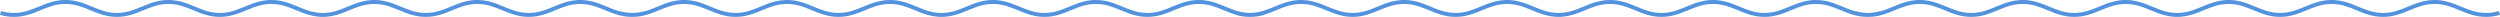 <svg 
 xmlns="http://www.w3.org/2000/svg"
 xmlns:xlink="http://www.w3.org/1999/xlink"
 width="1924px" height="13px">
<path fill-rule="evenodd"  fill="rgb(83, 147, 221)"
 d="M1913.284,12.997 C1905.224,12.997 1898.934,10.402 1892.852,7.892 C1886.795,5.393 1881.074,3.032 1873.661,3.032 C1866.247,3.032 1860.526,5.393 1854.469,7.892 C1848.387,10.402 1842.098,12.997 1834.037,12.997 C1825.977,12.997 1819.688,10.402 1813.605,7.892 C1807.548,5.393 1801.827,3.032 1794.414,3.032 C1787.000,3.032 1781.279,5.393 1775.222,7.892 C1769.140,10.402 1762.850,12.997 1754.790,12.997 C1746.730,12.997 1740.441,10.402 1734.358,7.892 C1728.301,5.393 1722.580,3.032 1715.167,3.032 C1707.753,3.032 1702.032,5.393 1695.976,7.892 C1692.863,9.176 1689.697,10.483 1686.266,11.452 L1686.268,11.456 C1683.614,12.206 1681.046,12.677 1678.487,12.880 C1678.485,12.881 1678.482,12.881 1678.480,12.881 C1678.366,12.890 1678.252,12.898 1678.138,12.906 C1678.123,12.907 1678.109,12.908 1678.094,12.909 C1677.991,12.916 1677.889,12.923 1677.786,12.929 C1677.766,12.931 1677.745,12.932 1677.724,12.933 C1677.627,12.939 1677.529,12.944 1677.432,12.949 C1677.408,12.950 1677.384,12.951 1677.360,12.953 C1677.265,12.957 1677.170,12.961 1677.075,12.965 C1677.049,12.966 1677.023,12.967 1676.998,12.968 C1676.903,12.972 1676.808,12.975 1676.714,12.978 C1676.688,12.979 1676.662,12.980 1676.636,12.981 C1676.539,12.984 1676.443,12.986 1676.346,12.988 C1676.322,12.989 1676.298,12.989 1676.274,12.990 C1676.170,12.992 1676.067,12.993 1675.963,12.994 C1675.946,12.995 1675.929,12.995 1675.911,12.995 C1675.791,12.996 1675.672,12.997 1675.552,12.997 C1675.550,12.997 1675.549,12.997 1675.548,12.997 C1675.546,12.997 1675.545,12.997 1675.543,12.997 C1675.424,12.997 1675.304,12.996 1675.184,12.995 C1675.167,12.995 1675.150,12.995 1675.132,12.994 C1675.029,12.993 1674.925,12.992 1674.821,12.990 C1674.797,12.989 1674.773,12.989 1674.749,12.988 C1674.653,12.986 1674.556,12.984 1674.459,12.981 C1674.433,12.980 1674.408,12.979 1674.382,12.978 C1674.287,12.975 1674.192,12.972 1674.097,12.968 C1674.072,12.967 1674.046,12.966 1674.021,12.965 C1673.926,12.961 1673.830,12.957 1673.735,12.952 C1673.711,12.951 1673.687,12.950 1673.664,12.949 C1673.566,12.944 1673.468,12.939 1673.370,12.933 C1673.350,12.932 1673.330,12.931 1673.310,12.929 C1673.206,12.923 1673.102,12.916 1672.999,12.909 C1672.985,12.908 1672.972,12.907 1672.958,12.906 C1672.842,12.898 1672.726,12.890 1672.610,12.881 C1672.610,12.881 1672.609,12.881 1672.609,12.880 C1670.050,12.677 1667.481,12.206 1664.827,11.456 L1664.828,11.452 C1661.398,10.483 1658.232,9.176 1655.120,7.892 C1649.063,5.393 1643.342,3.032 1635.928,3.032 C1628.514,3.032 1622.794,5.393 1616.737,7.892 C1610.655,10.402 1604.365,12.997 1596.305,12.997 C1588.245,12.997 1581.955,10.402 1575.873,7.892 C1569.816,5.393 1564.095,3.032 1556.682,3.032 C1549.268,3.032 1543.547,5.393 1537.490,7.892 C1531.408,10.402 1525.118,12.997 1517.058,12.997 C1508.998,12.997 1502.708,10.402 1496.626,7.892 C1490.569,5.393 1484.848,3.032 1477.435,3.032 C1470.021,3.032 1464.300,5.393 1458.243,7.892 C1452.161,10.402 1445.871,12.997 1437.811,12.997 C1437.707,12.997 1437.604,12.996 1437.500,12.996 C1437.396,12.996 1437.293,12.997 1437.189,12.997 C1429.129,12.997 1422.839,10.402 1416.757,7.892 C1410.700,5.393 1404.979,3.032 1397.565,3.032 C1390.152,3.032 1384.431,5.393 1378.374,7.892 C1372.292,10.402 1366.002,12.997 1357.942,12.997 C1349.882,12.997 1343.592,10.402 1337.510,7.892 C1331.453,5.393 1325.732,3.032 1318.319,3.032 C1310.905,3.032 1305.184,5.393 1299.127,7.892 C1293.045,10.402 1286.755,12.997 1278.695,12.997 C1270.635,12.997 1264.345,10.402 1258.263,7.892 C1252.206,5.393 1246.485,3.032 1239.072,3.032 C1231.658,3.032 1225.937,5.393 1219.880,7.892 C1216.768,9.176 1213.601,10.483 1210.171,11.452 L1210.172,11.456 C1207.518,12.206 1204.950,12.677 1202.392,12.880 C1202.390,12.881 1202.387,12.881 1202.385,12.881 C1202.271,12.890 1202.157,12.898 1202.043,12.906 C1202.028,12.907 1202.013,12.908 1201.999,12.909 C1201.896,12.916 1201.794,12.923 1201.691,12.929 C1201.670,12.931 1201.649,12.932 1201.628,12.933 C1201.531,12.939 1201.434,12.944 1201.337,12.949 C1201.313,12.950 1201.289,12.951 1201.264,12.953 C1201.169,12.957 1201.074,12.961 1200.979,12.965 C1200.954,12.966 1200.928,12.967 1200.902,12.968 C1200.808,12.972 1200.713,12.975 1200.618,12.978 C1200.592,12.979 1200.567,12.980 1200.541,12.981 C1200.444,12.984 1200.347,12.986 1200.251,12.988 C1200.227,12.989 1200.203,12.989 1200.179,12.990 C1200.075,12.992 1199.971,12.993 1199.868,12.994 C1199.850,12.995 1199.833,12.995 1199.816,12.995 C1199.696,12.996 1199.576,12.997 1199.456,12.997 C1199.455,12.997 1199.454,12.997 1199.452,12.997 C1199.451,12.997 1199.450,12.997 1199.448,12.997 C1199.328,12.997 1199.208,12.996 1199.089,12.995 C1199.071,12.995 1199.054,12.995 1199.037,12.994 C1198.933,12.993 1198.829,12.992 1198.726,12.990 C1198.702,12.989 1198.678,12.989 1198.654,12.988 C1198.557,12.986 1198.460,12.984 1198.363,12.981 C1198.338,12.980 1198.312,12.979 1198.287,12.978 C1198.192,12.975 1198.097,12.972 1198.002,12.968 C1197.976,12.967 1197.951,12.966 1197.926,12.965 C1197.830,12.961 1197.735,12.957 1197.639,12.952 C1197.616,12.951 1197.592,12.950 1197.569,12.949 C1197.471,12.944 1197.373,12.939 1197.275,12.933 C1197.254,12.932 1197.234,12.931 1197.214,12.929 C1197.111,12.923 1197.007,12.916 1196.903,12.909 C1196.890,12.908 1196.876,12.907 1196.863,12.906 C1196.747,12.898 1196.631,12.890 1196.515,12.881 C1196.515,12.881 1196.514,12.881 1196.514,12.880 C1193.955,12.677 1191.386,12.206 1188.732,11.456 L1188.733,11.452 C1185.303,10.483 1182.137,9.176 1179.024,7.892 C1172.968,5.393 1167.247,3.032 1159.833,3.032 C1152.419,3.032 1146.698,5.393 1140.642,7.892 C1134.559,10.402 1128.270,12.997 1120.210,12.997 C1112.149,12.997 1105.860,10.402 1099.777,7.892 C1093.721,5.393 1088.000,3.032 1080.586,3.032 C1073.172,3.032 1067.452,5.393 1061.395,7.892 C1055.312,10.402 1049.023,12.997 1040.963,12.997 C1032.903,12.997 1026.613,10.402 1020.531,7.892 C1014.474,5.393 1008.753,3.032 1001.339,3.032 C993.926,3.032 988.205,5.393 982.148,7.892 C979.192,9.112 976.187,10.352 972.954,11.304 L973.000,11.456 C969.331,12.493 965.826,12.997 962.284,12.997 C962.189,12.997 962.094,12.996 962.000,12.995 C961.905,12.996 961.811,12.997 961.716,12.997 C958.174,12.997 954.669,12.493 951.000,11.456 L951.046,11.304 C947.813,10.352 944.808,9.112 941.852,7.892 C935.795,5.393 930.074,3.032 922.661,3.032 C915.247,3.032 909.526,5.393 903.469,7.892 C897.387,10.402 891.098,12.997 883.037,12.997 C874.977,12.997 868.688,10.402 862.605,7.892 C856.548,5.393 850.827,3.032 843.414,3.032 C836.000,3.032 830.279,5.393 824.222,7.892 C818.140,10.402 811.850,12.997 803.790,12.997 C795.730,12.997 789.440,10.402 783.358,7.892 C777.301,5.393 771.580,3.032 764.167,3.032 C756.753,3.032 751.032,5.393 744.976,7.892 C741.863,9.176 738.697,10.483 735.266,11.452 L735.268,11.456 C732.614,12.206 730.045,12.677 727.487,12.880 C727.485,12.881 727.484,12.881 727.482,12.881 C727.367,12.890 727.252,12.898 727.138,12.906 C727.123,12.907 727.109,12.908 727.095,12.909 C726.992,12.916 726.889,12.923 726.786,12.929 C726.765,12.931 726.745,12.932 726.725,12.933 C726.627,12.939 726.529,12.944 726.432,12.949 C726.408,12.950 726.384,12.951 726.360,12.952 C726.265,12.957 726.170,12.961 726.074,12.965 C726.049,12.966 726.023,12.967 725.998,12.968 C725.903,12.972 725.808,12.975 725.713,12.978 C725.688,12.979 725.662,12.980 725.636,12.981 C725.539,12.984 725.443,12.986 725.346,12.988 C725.322,12.989 725.298,12.989 725.274,12.990 C725.170,12.992 725.067,12.993 724.963,12.994 C724.946,12.995 724.929,12.995 724.911,12.995 C724.791,12.996 724.672,12.997 724.552,12.997 C724.550,12.997 724.549,12.997 724.548,12.997 C724.546,12.997 724.545,12.997 724.543,12.997 C724.424,12.997 724.304,12.996 724.184,12.995 C724.167,12.995 724.150,12.995 724.132,12.994 C724.029,12.993 723.925,12.992 723.821,12.990 C723.797,12.989 723.773,12.989 723.749,12.988 C723.652,12.986 723.556,12.984 723.459,12.981 C723.433,12.980 723.408,12.979 723.382,12.978 C723.287,12.975 723.192,12.972 723.097,12.968 C723.072,12.967 723.046,12.966 723.021,12.965 C722.925,12.961 722.830,12.957 722.735,12.952 C722.711,12.951 722.687,12.950 722.664,12.949 C722.566,12.944 722.468,12.939 722.370,12.933 C722.350,12.932 722.330,12.931 722.310,12.929 C722.206,12.923 722.102,12.916 721.999,12.909 C721.985,12.908 721.971,12.907 721.958,12.906 C721.842,12.898 721.726,12.890 721.610,12.881 C721.610,12.881 721.609,12.881 721.609,12.880 C719.050,12.677 716.481,12.206 713.827,11.456 L713.828,11.452 C710.398,10.483 707.232,9.176 704.120,7.892 C698.063,5.393 692.342,3.032 684.928,3.032 C677.514,3.032 671.794,5.393 665.737,7.892 C659.655,10.402 653.365,12.997 645.305,12.997 C637.244,12.997 630.955,10.402 624.873,7.892 C618.816,5.393 613.095,3.032 605.682,3.032 C598.268,3.032 592.547,5.393 586.490,7.892 C580.408,10.402 574.118,12.997 566.058,12.997 C557.998,12.997 551.708,10.402 545.626,7.892 C539.569,5.393 533.848,3.032 526.435,3.032 C519.021,3.032 513.300,5.393 507.243,7.892 C501.161,10.402 494.871,12.997 486.811,12.997 C486.707,12.997 486.604,12.996 486.500,12.996 C486.396,12.996 486.293,12.997 486.189,12.997 C478.129,12.997 471.839,10.402 465.757,7.892 C459.700,5.393 453.979,3.032 446.565,3.032 C439.151,3.032 433.431,5.393 427.374,7.892 C421.292,10.402 415.002,12.997 406.942,12.997 C398.882,12.997 392.592,10.402 386.510,7.892 C380.453,5.393 374.732,3.032 367.319,3.032 C359.905,3.032 354.184,5.393 348.127,7.892 C342.045,10.402 335.755,12.997 327.695,12.997 C319.635,12.997 313.345,10.402 307.263,7.892 C301.206,5.393 295.485,3.032 288.072,3.032 C280.658,3.032 274.937,5.393 268.880,7.892 C265.768,9.176 262.601,10.483 259.171,11.452 L259.172,11.456 C256.518,12.206 253.950,12.677 251.392,12.880 C251.390,12.881 251.388,12.881 251.387,12.881 C251.272,12.890 251.157,12.898 251.042,12.906 C251.028,12.907 251.014,12.908 251.000,12.909 C250.897,12.916 250.794,12.923 250.691,12.929 C250.670,12.931 250.650,12.932 250.629,12.933 C250.532,12.939 250.434,12.944 250.336,12.949 C250.313,12.950 250.289,12.951 250.265,12.952 C250.170,12.957 250.074,12.961 249.979,12.965 C249.954,12.966 249.928,12.967 249.903,12.968 C249.808,12.972 249.713,12.975 249.618,12.978 C249.592,12.979 249.567,12.980 249.541,12.981 C249.444,12.984 249.347,12.986 249.251,12.988 C249.227,12.989 249.203,12.989 249.179,12.990 C249.075,12.992 248.971,12.993 248.868,12.994 C248.850,12.995 248.833,12.995 248.816,12.995 C248.696,12.996 248.576,12.997 248.456,12.997 C248.455,12.997 248.454,12.997 248.452,12.997 C248.451,12.997 248.450,12.997 248.448,12.997 C248.328,12.997 248.208,12.996 248.089,12.995 C248.071,12.995 248.054,12.995 248.037,12.994 C247.933,12.993 247.829,12.992 247.726,12.990 C247.702,12.989 247.678,12.989 247.654,12.988 C247.557,12.986 247.460,12.984 247.363,12.981 C247.338,12.980 247.312,12.979 247.287,12.978 C247.192,12.975 247.097,12.972 247.002,12.968 C246.976,12.967 246.951,12.966 246.926,12.965 C246.830,12.961 246.735,12.957 246.639,12.952 C246.616,12.951 246.592,12.950 246.569,12.949 C246.470,12.944 246.372,12.939 246.274,12.933 C246.254,12.932 246.234,12.931 246.214,12.929 C246.111,12.923 246.007,12.916 245.903,12.909 C245.890,12.908 245.876,12.907 245.863,12.906 C245.747,12.898 245.631,12.890 245.515,12.881 C245.514,12.881 245.514,12.881 245.514,12.880 C242.955,12.677 240.386,12.206 237.732,11.456 L237.733,11.452 C234.303,10.483 231.137,9.176 228.024,7.892 C221.968,5.393 216.247,3.032 208.833,3.032 C201.419,3.032 195.698,5.393 189.642,7.892 C183.559,10.402 177.270,12.997 169.210,12.997 C161.149,12.997 154.860,10.402 148.777,7.892 C142.721,5.393 137.000,3.032 129.586,3.032 C122.172,3.032 116.452,5.393 110.395,7.892 C104.312,10.402 98.023,12.997 89.963,12.997 C81.903,12.997 75.613,10.402 69.531,7.892 C63.474,5.393 57.753,3.032 50.339,3.032 C42.926,3.032 37.205,5.393 31.148,7.892 C25.065,10.402 18.776,12.997 10.716,12.997 C7.174,12.997 3.669,12.493 -0.000,11.456 L0.887,8.541 C4.263,9.495 7.478,9.959 10.716,9.959 C18.130,9.959 23.851,7.599 29.907,5.100 C35.990,2.590 42.279,-0.005 50.339,-0.005 C58.399,-0.005 64.689,2.590 70.771,5.100 C76.828,7.599 82.549,9.959 89.963,9.959 C97.376,9.959 103.097,7.599 109.154,5.100 C115.236,2.590 121.526,-0.005 129.586,-0.005 C137.646,-0.005 143.936,2.590 150.018,5.100 C156.075,7.599 161.796,9.959 169.210,9.959 C176.624,9.959 182.344,7.599 188.401,5.100 C194.483,2.590 200.773,-0.005 208.833,-0.005 C216.893,-0.005 223.182,2.590 229.265,5.100 C232.380,6.385 235.406,7.633 238.619,8.543 L238.619,8.541 C241.564,9.374 244.387,9.833 247.208,9.936 C247.232,9.937 247.256,9.938 247.281,9.939 C247.353,9.941 247.425,9.944 247.497,9.946 C247.548,9.947 247.600,9.948 247.651,9.949 C247.702,9.951 247.752,9.952 247.803,9.953 C247.881,9.954 247.960,9.955 248.039,9.956 C248.067,9.957 248.095,9.957 248.122,9.957 C248.232,9.958 248.342,9.959 248.452,9.959 C248.563,9.959 248.673,9.958 248.782,9.957 C248.810,9.957 248.838,9.957 248.866,9.956 C248.945,9.955 249.023,9.954 249.101,9.953 C249.152,9.952 249.203,9.951 249.255,9.949 C249.305,9.948 249.356,9.947 249.407,9.946 C249.480,9.944 249.552,9.941 249.625,9.939 C249.649,9.938 249.672,9.937 249.695,9.936 C252.517,9.833 255.340,9.374 258.286,8.541 L258.286,8.543 C261.499,7.633 264.525,6.385 267.640,5.100 C273.722,2.590 280.012,-0.005 288.072,-0.005 C296.131,-0.005 302.421,2.590 308.503,5.100 C314.560,7.599 320.281,9.959 327.695,9.959 C335.109,9.959 340.829,7.599 346.886,5.100 C352.969,2.590 359.258,-0.005 367.319,-0.005 C375.379,-0.005 381.668,2.590 387.750,5.100 C393.807,7.599 399.528,9.959 406.942,9.959 C414.356,9.959 420.077,7.599 426.133,5.100 C432.216,2.590 438.505,-0.005 446.565,-0.005 C454.626,-0.005 460.915,2.590 466.997,5.100 C470.299,6.462 473.502,7.783 476.933,8.703 L476.982,8.541 C480.250,9.465 483.367,9.929 486.500,9.958 C489.632,9.929 492.749,9.465 496.018,8.541 L496.067,8.703 C499.498,7.783 502.701,6.462 506.002,5.100 C512.085,2.590 518.375,-0.005 526.435,-0.005 C534.495,-0.005 540.784,2.590 546.866,5.100 C552.923,7.599 558.644,9.959 566.058,9.959 C573.472,9.959 579.192,7.599 585.249,5.100 C591.332,2.590 597.621,-0.005 605.682,-0.005 C613.742,-0.005 620.031,2.590 626.113,5.100 C632.170,7.599 637.891,9.959 645.305,9.959 C652.719,9.959 658.440,7.599 664.496,5.100 C670.579,2.590 676.868,-0.005 684.928,-0.005 C692.988,-0.005 699.278,2.590 705.360,5.100 C708.475,6.385 711.501,7.633 714.714,8.543 L714.714,8.541 C717.660,9.374 720.482,9.833 723.304,9.936 C723.328,9.937 723.352,9.938 723.376,9.939 C723.448,9.941 723.520,9.944 723.592,9.946 C723.644,9.947 723.695,9.948 723.746,9.949 C723.797,9.951 723.848,9.952 723.898,9.953 C723.977,9.954 724.055,9.955 724.134,9.956 C724.162,9.957 724.190,9.957 724.218,9.957 C724.327,9.958 724.437,9.959 724.548,9.959 C724.658,9.959 724.768,9.958 724.877,9.957 C724.905,9.957 724.933,9.957 724.961,9.956 C725.040,9.955 725.118,9.954 725.197,9.953 C725.248,9.952 725.299,9.951 725.350,9.949 C725.401,9.948 725.452,9.947 725.502,9.946 C725.575,9.944 725.648,9.941 725.720,9.939 C725.744,9.938 725.767,9.937 725.791,9.936 C728.612,9.833 731.435,9.374 734.381,8.541 L734.382,8.543 C737.594,7.633 740.620,6.385 743.735,5.100 C749.817,2.590 756.107,-0.005 764.167,-0.005 C772.227,-0.005 778.517,2.590 784.599,5.100 C790.656,7.599 796.377,9.959 803.790,9.959 C811.204,9.959 816.925,7.599 822.982,5.100 C829.064,2.590 835.354,-0.005 843.414,-0.005 C851.474,-0.005 857.763,2.590 863.846,5.100 C869.902,7.599 875.623,9.959 883.037,9.959 C890.451,9.959 896.172,7.599 902.229,5.100 C908.311,2.590 914.600,-0.005 922.661,-0.005 C930.721,-0.005 937.010,2.590 943.093,5.100 C949.072,7.567 954.724,9.898 962.000,9.958 C969.276,9.898 974.928,7.567 980.907,5.100 C986.990,2.590 993.279,-0.005 1001.339,-0.005 C1009.399,-0.005 1015.689,2.590 1021.771,5.100 C1027.828,7.599 1033.549,9.959 1040.963,9.959 C1048.376,9.959 1054.097,7.599 1060.154,5.100 C1066.236,2.590 1072.526,-0.005 1080.586,-0.005 C1088.646,-0.005 1094.936,2.590 1101.018,5.100 C1107.075,7.599 1112.796,9.959 1120.210,9.959 C1127.624,9.959 1133.344,7.599 1139.401,5.100 C1145.483,2.590 1151.773,-0.005 1159.833,-0.005 C1167.893,-0.005 1174.183,2.590 1180.265,5.100 C1183.380,6.385 1186.406,7.633 1189.619,8.543 L1189.619,8.541 C1192.564,9.374 1195.387,9.833 1198.208,9.936 C1198.232,9.937 1198.256,9.938 1198.281,9.939 C1198.353,9.941 1198.425,9.944 1198.497,9.946 C1198.548,9.947 1198.600,9.948 1198.651,9.949 C1198.702,9.951 1198.752,9.952 1198.803,9.953 C1198.881,9.954 1198.960,9.955 1199.039,9.956 C1199.067,9.957 1199.095,9.957 1199.122,9.957 C1199.232,9.958 1199.342,9.959 1199.452,9.959 C1199.563,9.959 1199.673,9.958 1199.782,9.957 C1199.810,9.957 1199.838,9.957 1199.866,9.956 C1199.945,9.955 1200.023,9.954 1200.101,9.953 C1200.152,9.952 1200.203,9.951 1200.255,9.949 C1200.305,9.948 1200.356,9.947 1200.407,9.946 C1200.480,9.944 1200.553,9.941 1200.625,9.939 C1200.649,9.938 1200.672,9.937 1200.695,9.936 C1203.517,9.833 1206.340,9.374 1209.286,8.541 L1209.286,8.543 C1212.499,7.633 1215.525,6.385 1218.640,5.100 C1224.722,2.590 1231.012,-0.005 1239.072,-0.005 C1247.131,-0.005 1253.421,2.590 1259.503,5.100 C1265.560,7.599 1271.281,9.959 1278.695,9.959 C1286.109,9.959 1291.829,7.599 1297.886,5.100 C1303.969,2.590 1310.258,-0.005 1318.319,-0.005 C1326.379,-0.005 1332.668,2.590 1338.750,5.100 C1344.807,7.599 1350.528,9.959 1357.942,9.959 C1365.356,9.959 1371.077,7.599 1377.134,5.100 C1383.216,2.590 1389.505,-0.005 1397.565,-0.005 C1405.626,-0.005 1411.915,2.590 1417.997,5.100 C1421.299,6.462 1424.502,7.783 1427.933,8.703 L1427.982,8.541 C1431.250,9.465 1434.367,9.929 1437.500,9.958 C1440.632,9.929 1443.749,9.465 1447.018,8.541 L1447.067,8.703 C1450.498,7.783 1453.701,6.462 1457.003,5.100 C1463.085,2.590 1469.375,-0.005 1477.435,-0.005 C1485.494,-0.005 1491.784,2.590 1497.866,5.100 C1503.923,7.599 1509.644,9.959 1517.058,9.959 C1524.472,9.959 1530.192,7.599 1536.249,5.100 C1542.332,2.590 1548.621,-0.005 1556.682,-0.005 C1564.741,-0.005 1571.031,2.590 1577.113,5.100 C1583.170,7.599 1588.891,9.959 1596.305,9.959 C1603.719,9.959 1609.440,7.599 1615.496,5.100 C1621.579,2.590 1627.868,-0.005 1635.928,-0.005 C1643.988,-0.005 1650.278,2.590 1656.360,5.100 C1659.475,6.385 1662.501,7.633 1665.714,8.543 L1665.714,8.541 C1668.660,9.374 1671.482,9.833 1674.304,9.936 C1674.328,9.937 1674.352,9.938 1674.376,9.939 C1674.448,9.941 1674.520,9.944 1674.592,9.946 C1674.644,9.947 1674.695,9.948 1674.746,9.949 C1674.797,9.951 1674.848,9.952 1674.898,9.953 C1674.977,9.954 1675.055,9.955 1675.134,9.956 C1675.162,9.957 1675.190,9.957 1675.218,9.957 C1675.327,9.958 1675.437,9.959 1675.548,9.959 C1675.658,9.959 1675.768,9.958 1675.877,9.957 C1675.905,9.957 1675.933,9.957 1675.961,9.956 C1676.040,9.955 1676.118,9.954 1676.197,9.953 C1676.248,9.952 1676.299,9.951 1676.350,9.949 C1676.401,9.948 1676.452,9.947 1676.502,9.946 C1676.575,9.944 1676.648,9.941 1676.721,9.939 C1676.744,9.938 1676.767,9.937 1676.791,9.936 C1679.612,9.833 1682.435,9.374 1685.381,8.541 L1685.382,8.543 C1688.594,7.633 1691.620,6.385 1694.735,5.100 C1700.817,2.590 1707.107,-0.005 1715.167,-0.005 C1723.227,-0.005 1729.517,2.590 1735.599,5.100 C1741.656,7.599 1747.377,9.959 1754.790,9.959 C1762.204,9.959 1767.925,7.599 1773.982,5.100 C1780.064,2.590 1786.354,-0.005 1794.414,-0.005 C1802.474,-0.005 1808.763,2.590 1814.846,5.100 C1820.902,7.599 1826.623,9.959 1834.037,9.959 C1841.451,9.959 1847.172,7.599 1853.229,5.100 C1859.311,2.590 1865.600,-0.005 1873.661,-0.005 C1881.721,-0.005 1888.010,2.590 1894.093,5.100 C1900.149,7.599 1905.870,9.959 1913.284,9.959 C1916.521,9.959 1919.736,9.495 1923.114,8.541 L1924.000,11.456 C1920.331,12.493 1916.826,12.997 1913.284,12.997 Z"/>
</svg>